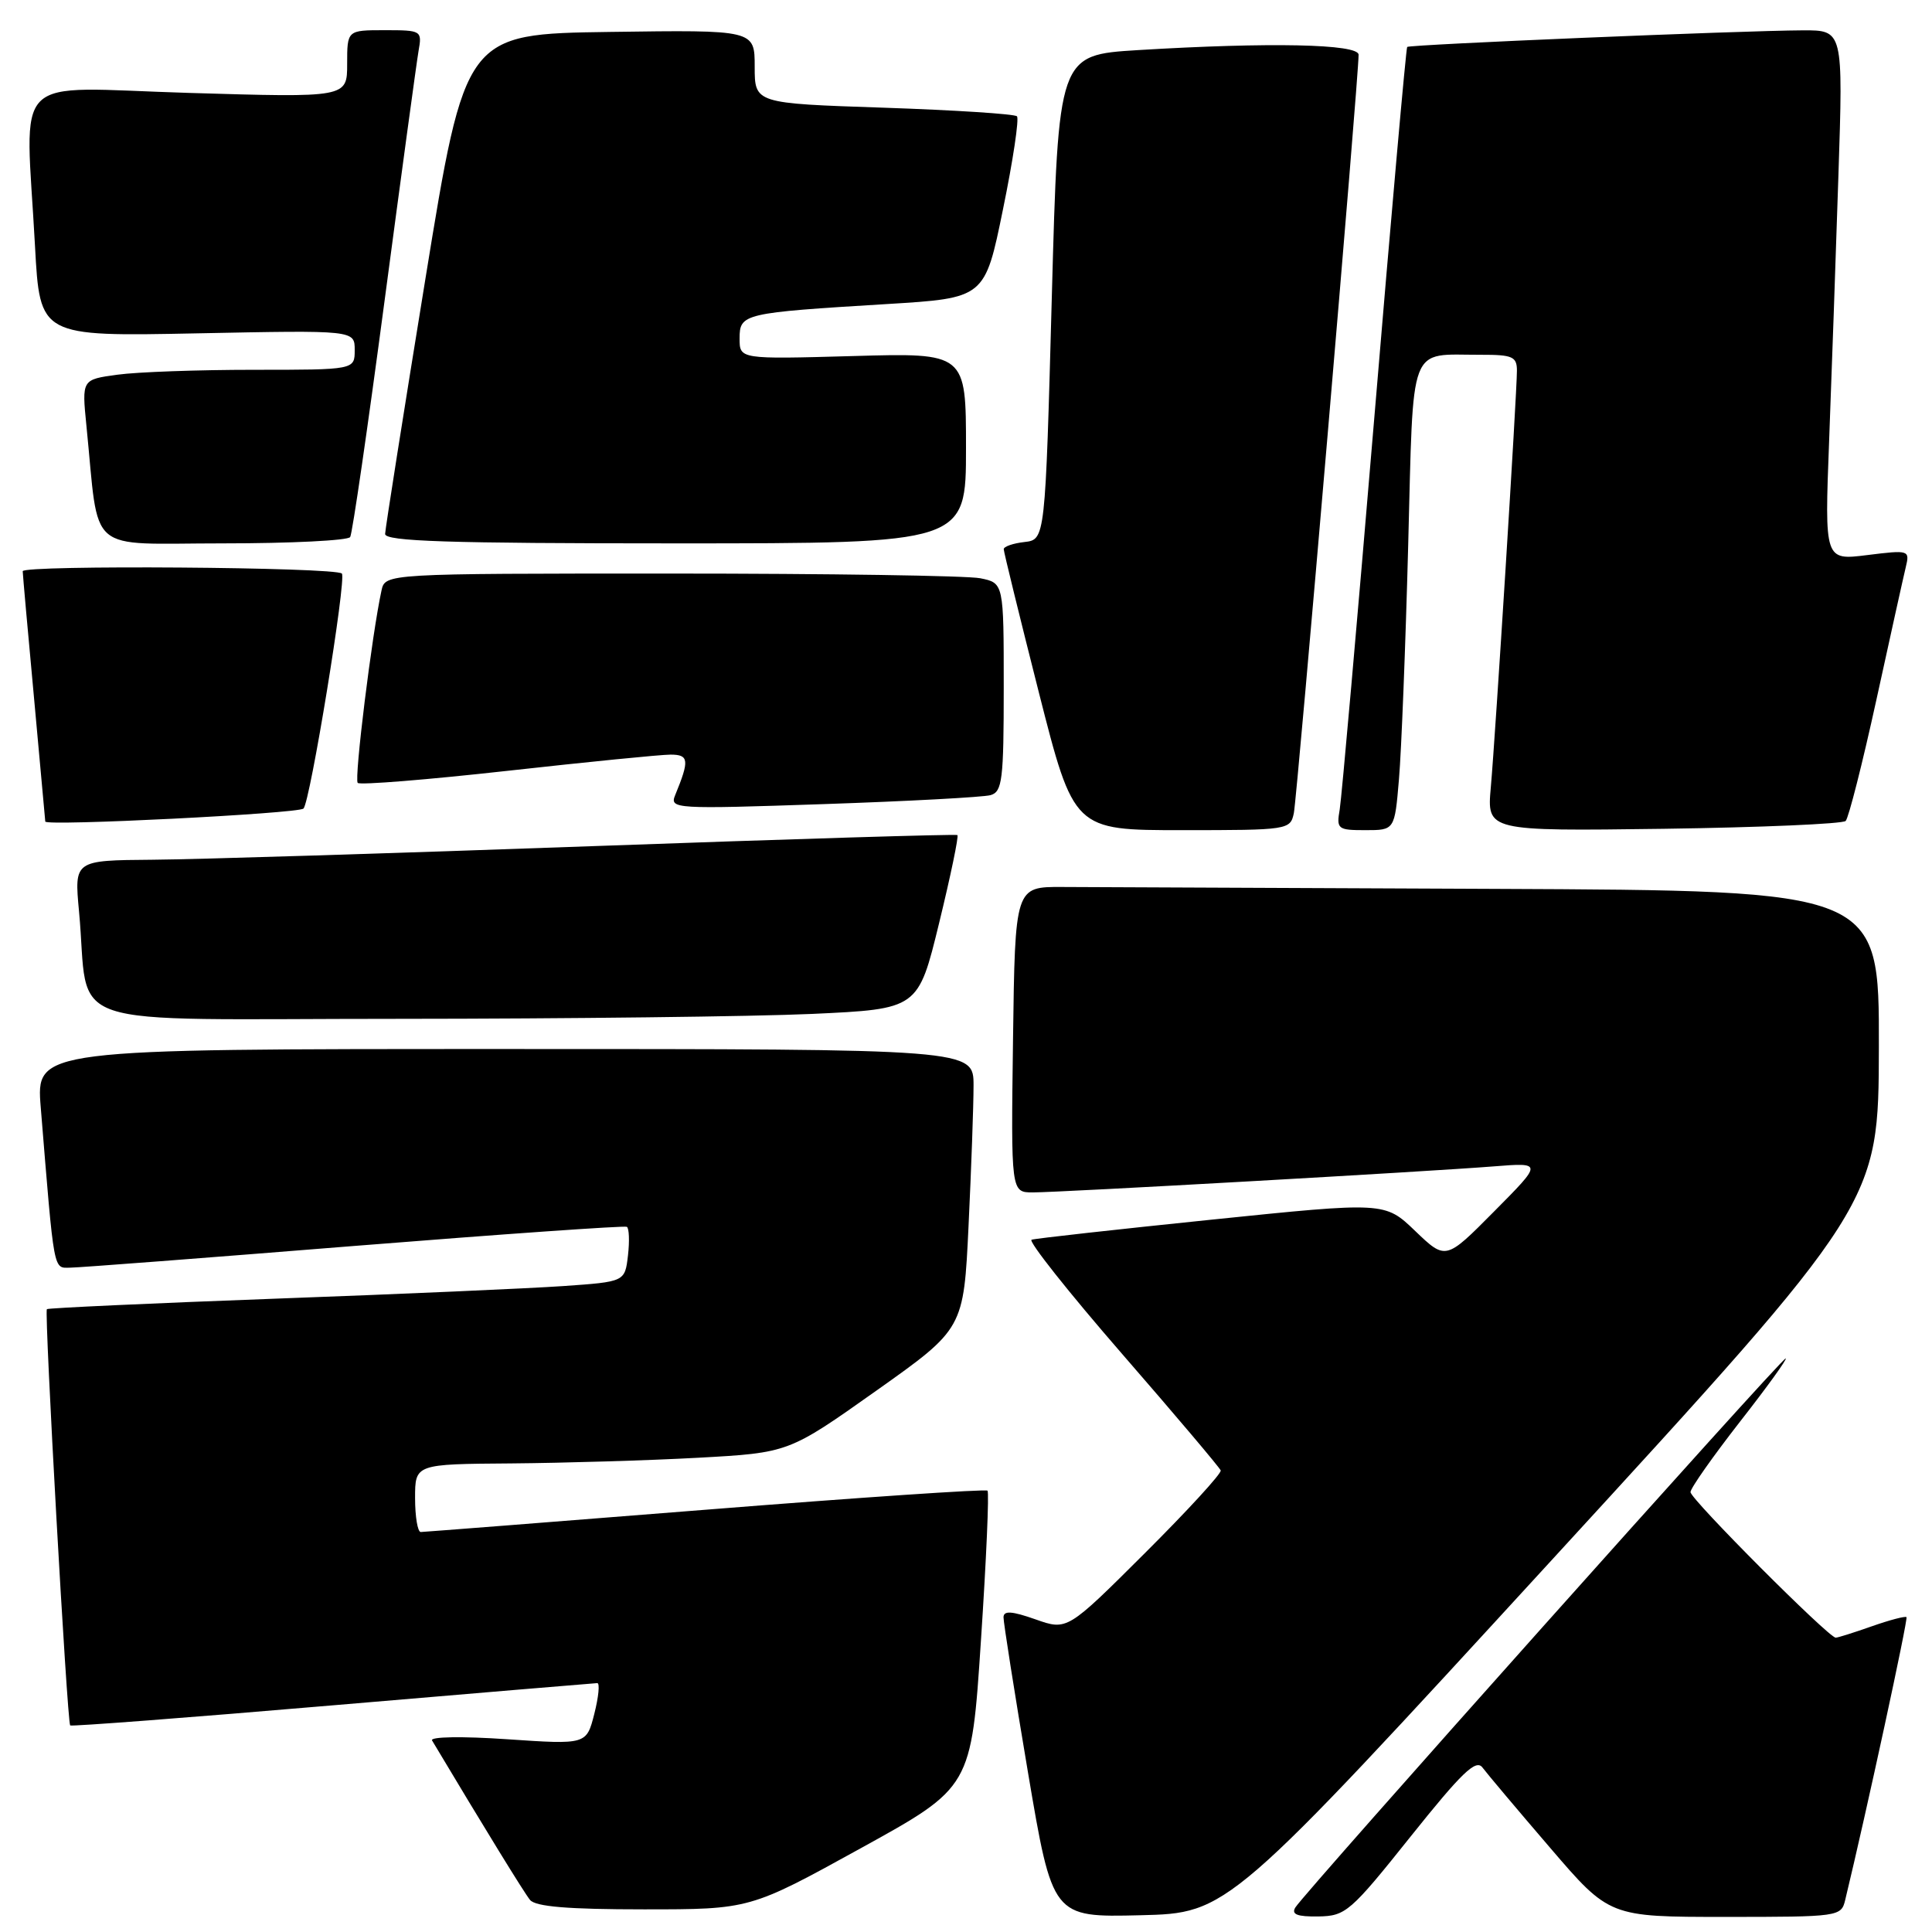 <?xml version="1.0" encoding="UTF-8" standalone="no"?>
<!DOCTYPE svg PUBLIC "-//W3C//DTD SVG 1.1//EN" "http://www.w3.org/Graphics/SVG/1.1/DTD/svg11.dtd" >
<svg xmlns="http://www.w3.org/2000/svg" xmlns:xlink="http://www.w3.org/1999/xlink" version="1.1" viewBox="0 0 256 256">
 <g >
 <path fill="currentColor"
d=" M 205.81 206.50 C 248.92 159.50 248.92 159.50 248.96 138.75 C 249.00 118.00 249.00 118.00 198.00 117.78 C 169.95 117.66 144.19 117.55 140.75 117.53 C 134.50 117.50 134.50 117.50 134.23 137.75 C 133.96 158.00 133.96 158.00 136.86 158.00 C 140.47 158.00 189.15 155.25 197.95 154.55 C 204.41 154.04 204.41 154.04 197.99 160.51 C 191.57 166.99 191.57 166.99 187.53 163.12 C 183.50 159.25 183.50 159.25 160.55 161.61 C 147.93 162.91 137.19 164.10 136.69 164.27 C 136.20 164.43 141.58 171.22 148.65 179.36 C 155.72 187.49 161.61 194.46 161.75 194.84 C 161.89 195.22 157.37 200.15 151.71 205.79 C 141.41 216.06 141.41 216.06 137.20 214.57 C 134.07 213.47 132.99 213.40 132.97 214.29 C 132.96 214.96 134.41 224.18 136.20 234.78 C 139.46 254.06 139.46 254.06 151.08 253.78 C 162.71 253.50 162.71 253.50 205.81 206.50 Z  M 186.93 243.33 C 193.69 234.87 195.57 233.06 196.43 234.20 C 197.02 234.99 201.04 239.77 205.38 244.82 C 213.25 254.00 213.25 254.00 228.61 254.00 C 243.70 254.00 243.97 253.96 244.50 251.75 C 247.33 240.04 252.85 214.52 252.62 214.28 C 252.45 214.12 250.39 214.66 248.03 215.49 C 245.68 216.32 243.52 217.00 243.24 217.00 C 242.31 217.00 224.00 198.65 224.00 197.71 C 224.00 197.20 226.95 193.01 230.55 188.39 C 234.16 183.78 236.88 180.00 236.61 180.00 C 236.04 180.00 172.84 250.78 171.64 252.75 C 171.08 253.67 171.89 253.98 174.69 253.94 C 178.31 253.88 178.93 253.35 186.93 243.33 Z  M 114.04 244.91 C 128.70 236.83 128.70 236.83 129.98 217.38 C 130.69 206.68 131.08 197.75 130.85 197.52 C 130.62 197.29 113.80 198.43 93.47 200.05 C 73.14 201.67 56.16 202.99 55.75 203.00 C 55.34 203.00 55.00 200.97 55.00 198.50 C 55.00 194.00 55.00 194.00 67.75 193.91 C 74.76 193.85 85.90 193.52 92.50 193.16 C 104.50 192.50 104.50 192.50 116.09 184.29 C 127.69 176.07 127.69 176.07 128.34 162.38 C 128.70 154.85 129.00 146.50 129.00 143.84 C 129.00 139.00 129.00 139.00 66.88 139.00 C 4.77 139.00 4.77 139.00 5.40 146.75 C 7.22 169.02 7.03 168.00 9.35 167.97 C 10.53 167.96 27.48 166.66 47.00 165.09 C 66.53 163.53 82.75 162.39 83.06 162.56 C 83.36 162.74 83.43 164.44 83.21 166.36 C 82.80 169.84 82.80 169.84 74.65 170.41 C 70.17 170.72 53.00 171.48 36.50 172.08 C 20.00 172.69 6.37 173.32 6.21 173.47 C 5.85 173.81 8.90 228.24 9.30 228.63 C 9.45 228.78 25.08 227.59 44.04 225.97 C 62.99 224.36 78.79 223.03 79.14 223.02 C 79.50 223.01 79.32 224.84 78.75 227.09 C 77.71 231.17 77.71 231.17 67.22 230.46 C 61.24 230.05 56.95 230.12 57.25 230.62 C 64.30 242.41 69.43 250.76 70.23 251.75 C 70.96 252.64 75.26 253.00 85.31 253.00 C 99.37 253.00 99.37 253.00 114.04 244.91 Z  M 107.58 134.35 C 121.66 133.70 121.66 133.70 124.44 122.30 C 125.97 116.02 127.06 110.78 126.86 110.65 C 126.66 110.51 104.90 111.17 78.50 112.12 C 52.10 113.07 25.85 113.88 20.17 113.92 C 9.84 114.00 9.84 114.00 10.47 120.75 C 11.96 136.72 6.84 135.00 52.84 135.00 C 75.20 134.99 99.84 134.70 107.58 134.35 Z  M 171.44 107.75 C 171.88 105.63 180.06 9.92 180.02 7.25 C 180.00 5.82 168.23 5.58 150.77 6.64 C 140.24 7.29 140.24 7.29 139.37 39.39 C 138.50 71.50 138.50 71.50 135.75 71.82 C 134.24 71.99 133.00 72.42 133.00 72.77 C 133.00 73.12 135.09 81.64 137.64 91.70 C 142.29 110.00 142.29 110.00 156.63 110.00 C 170.69 110.00 170.97 109.96 171.44 107.75 Z  M 185.37 103.25 C 185.69 99.54 186.24 85.63 186.59 72.34 C 187.32 44.93 186.51 47.04 196.25 47.01 C 200.42 47.00 201.00 47.26 201.00 49.11 C 201.00 52.11 198.16 97.35 197.54 104.32 C 197.02 110.13 197.02 110.13 220.43 109.82 C 233.30 109.64 244.16 109.17 244.56 108.78 C 244.95 108.38 246.78 101.18 248.62 92.78 C 250.46 84.37 252.21 76.45 252.52 75.17 C 253.07 72.89 252.98 72.86 247.42 73.55 C 241.76 74.26 241.76 74.26 242.37 58.38 C 242.70 49.65 243.26 33.84 243.60 23.25 C 244.23 4.00 244.23 4.00 238.87 4.02 C 230.63 4.06 186.77 5.90 186.46 6.22 C 186.31 6.37 184.34 28.55 182.09 55.50 C 179.83 82.45 177.77 105.74 177.52 107.25 C 177.07 109.86 177.25 110.00 180.92 110.00 C 184.80 110.00 184.80 110.00 185.37 103.25 Z  M 40.21 107.14 C 41.09 106.33 45.93 76.69 45.30 76.00 C 44.51 75.14 3.00 74.84 3.01 75.69 C 3.02 76.14 3.69 83.70 4.51 92.50 C 5.32 101.30 5.99 108.66 6.00 108.86 C 6.00 109.49 39.48 107.81 40.21 107.14 Z  M 131.25 105.36 C 132.81 104.92 133.00 103.35 133.00 91.06 C 133.00 77.25 133.00 77.25 129.88 76.62 C 128.16 76.28 109.71 76.00 88.89 76.00 C 51.04 76.00 51.04 76.00 50.55 78.25 C 49.29 84.00 46.91 103.25 47.40 103.74 C 47.70 104.04 56.62 103.32 67.23 102.14 C 77.83 100.96 87.56 99.99 88.87 99.99 C 91.29 100.00 91.37 100.72 89.46 105.37 C 88.72 107.18 89.41 107.22 109.10 106.55 C 120.32 106.17 130.29 105.63 131.25 105.36 Z  M 46.40 71.16 C 46.69 70.70 48.73 56.64 50.95 39.91 C 53.17 23.18 55.20 8.26 55.46 6.75 C 55.94 4.05 55.85 4.00 50.97 4.00 C 46.00 4.00 46.00 4.00 46.00 8.47 C 46.00 12.94 46.00 12.94 25.00 12.31 C 0.98 11.59 3.38 9.20 4.64 32.64 C 5.29 44.59 5.29 44.59 26.14 44.17 C 47.00 43.75 47.00 43.75 47.00 46.38 C 47.00 49.00 47.00 49.00 33.64 49.00 C 26.29 49.00 18.15 49.29 15.56 49.65 C 10.84 50.29 10.84 50.29 11.45 56.40 C 13.20 73.74 11.19 72.00 29.53 72.00 C 38.53 72.00 46.12 71.62 46.40 71.16 Z  M 128.00 59.38 C 128.00 46.75 128.00 46.75 113.00 47.18 C 98.00 47.60 98.00 47.60 98.00 44.85 C 98.00 41.55 98.46 41.45 117.50 40.29 C 130.50 39.50 130.50 39.50 132.90 27.74 C 134.23 21.27 135.06 15.72 134.75 15.41 C 134.44 15.10 126.49 14.59 117.09 14.27 C 100.00 13.70 100.00 13.70 100.00 8.83 C 100.00 3.96 100.00 3.96 80.83 4.23 C 61.65 4.50 61.65 4.50 56.36 37.00 C 53.45 54.88 51.05 70.06 51.03 70.75 C 51.01 71.73 59.35 72.00 89.50 72.00 C 128.00 72.00 128.00 72.00 128.00 59.38 Z "/>
</g>
</svg>